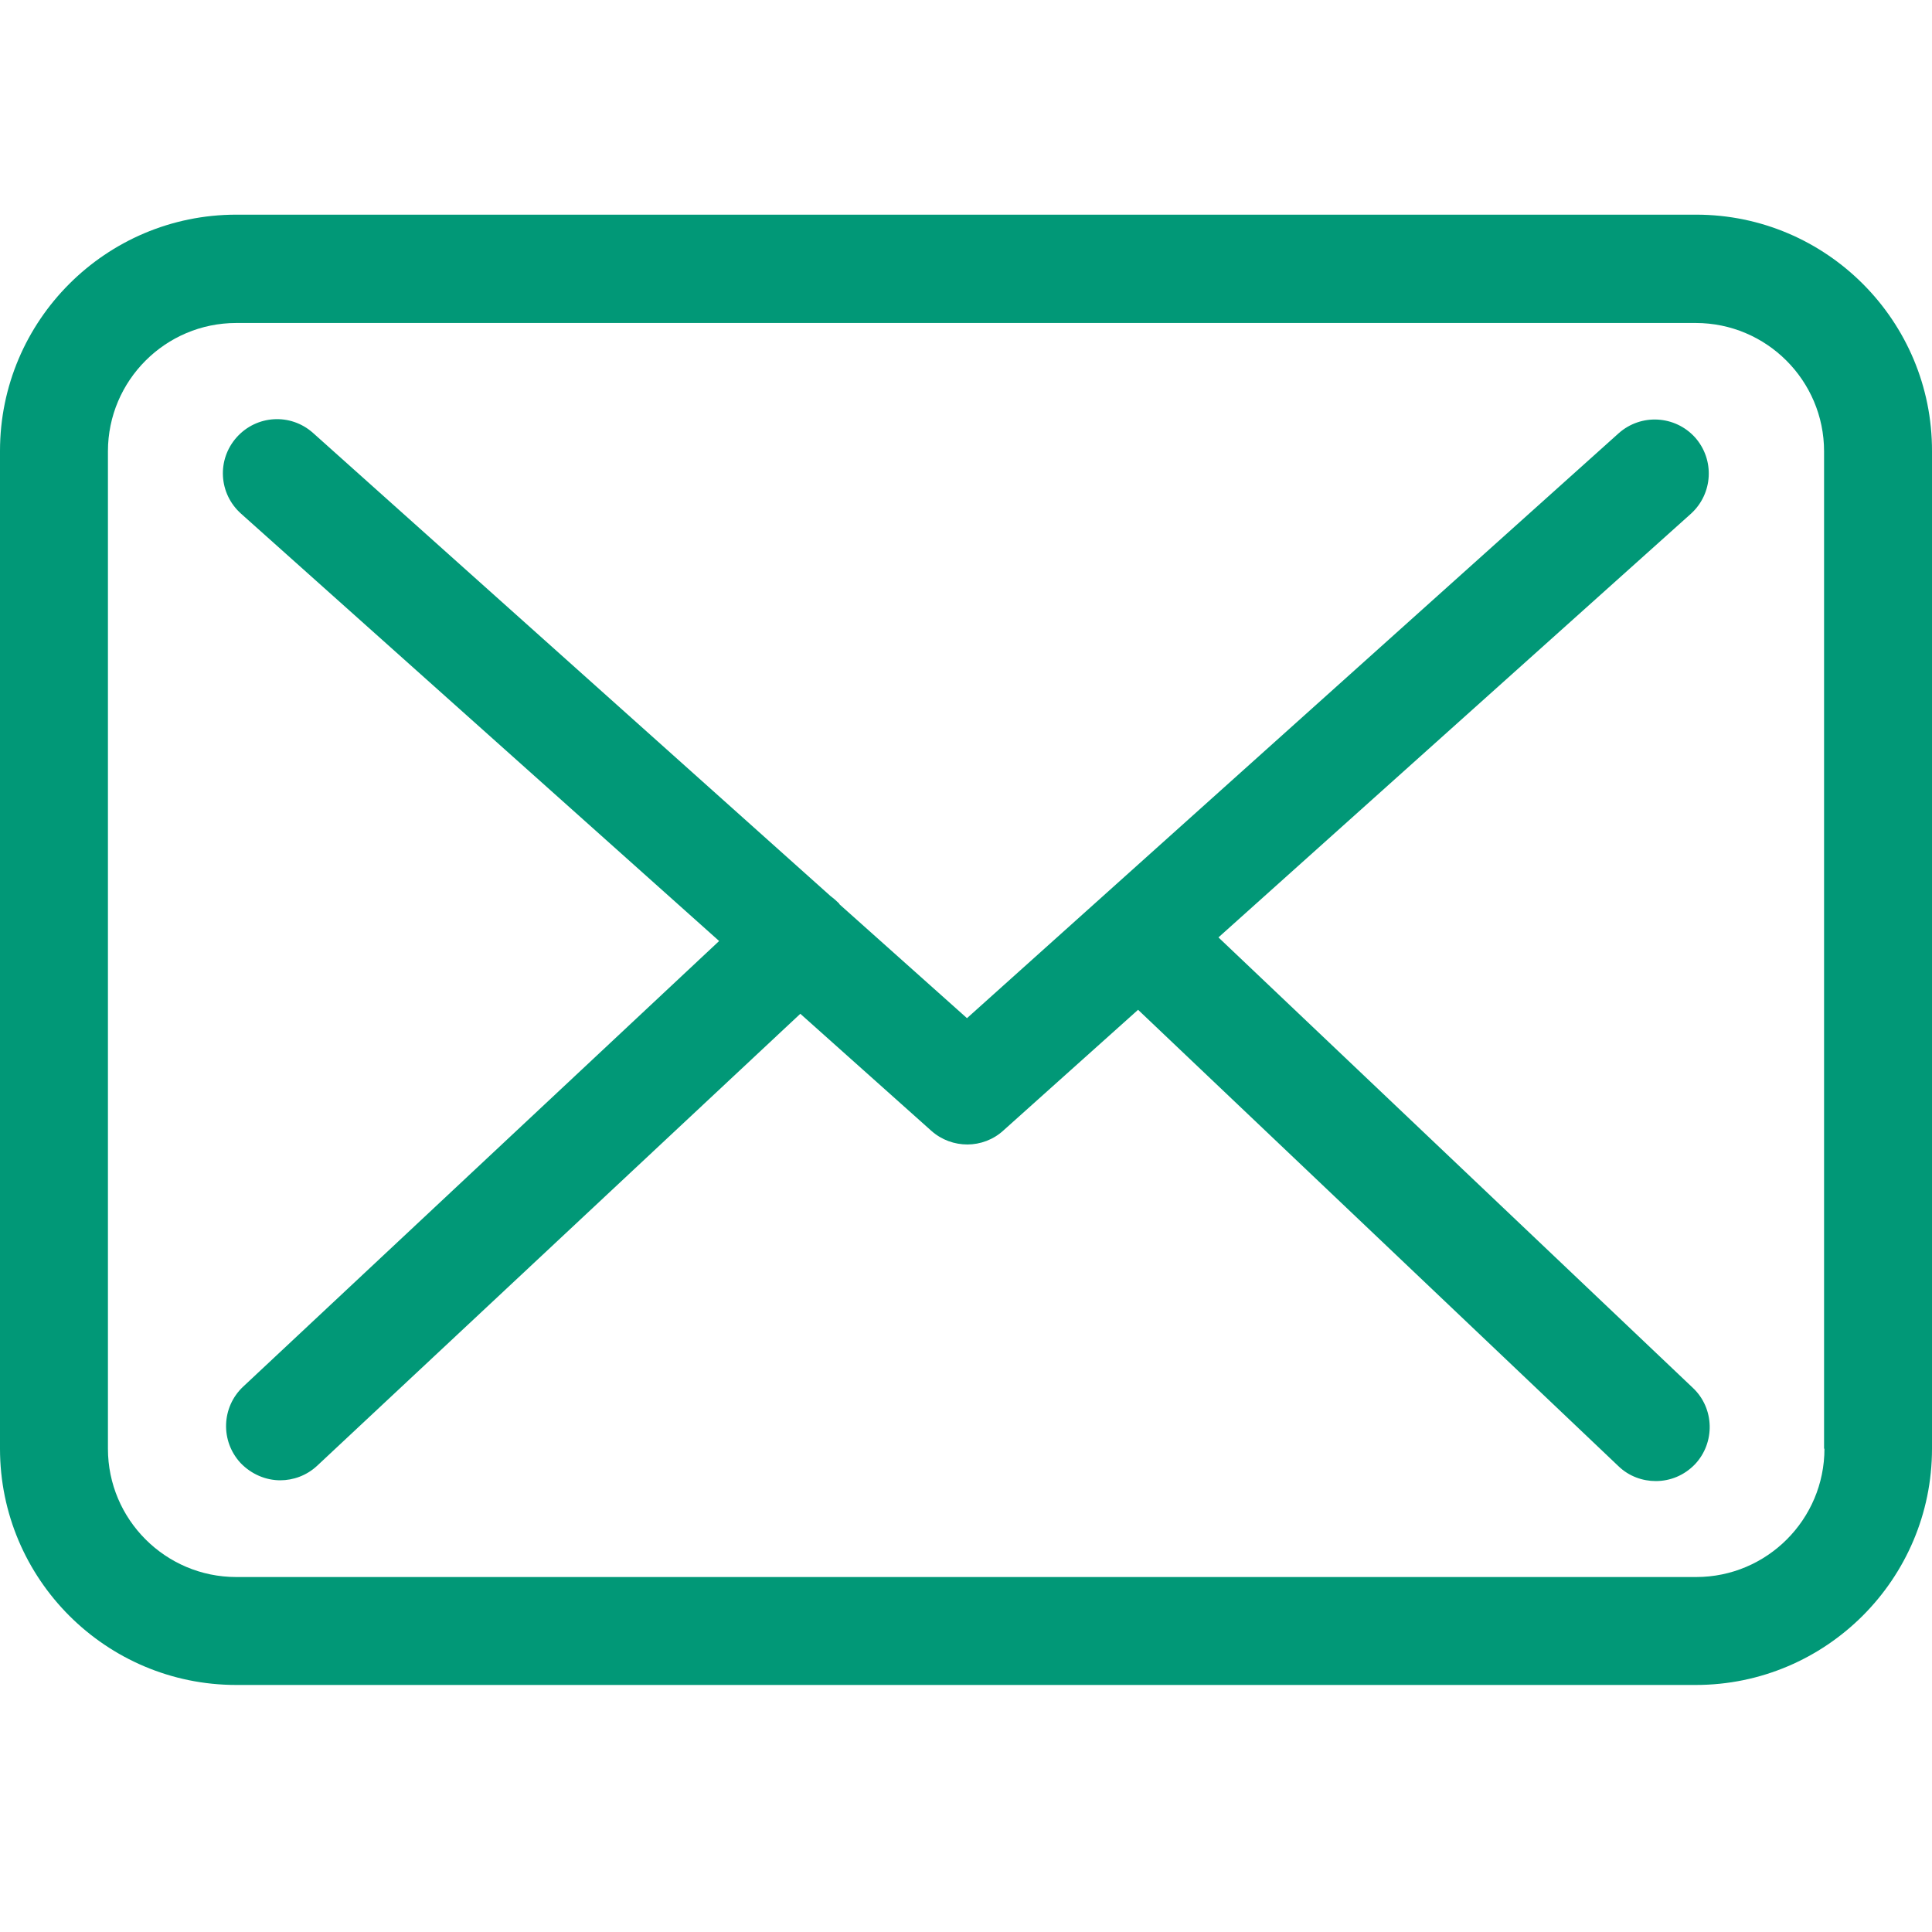 <svg width="45" height="45" viewBox="0 0 45 45" fill="none" xmlns="http://www.w3.org/2000/svg">
<g clip-path="url(#clip0)">
<path d="M39.507 5H5.503C2.467 5 0 7.467 0 10.503V33.743C0 36.778 2.467 39.246 5.503 39.246H39.497C42.533 39.246 45 36.778 45 33.743V10.512C45.009 7.477 42.542 5 39.507 5ZM42.495 33.743C42.495 35.391 41.155 36.732 39.507 36.732H5.503C3.855 36.732 2.514 35.391 2.514 33.743V10.512C2.514 8.864 3.855 7.523 5.503 7.523H39.497C41.145 7.523 42.486 8.864 42.486 10.512V33.743H42.495Z" fill="#019877"/>
<path d="M28.38 21.834L39.386 11.965C39.898 11.499 39.944 10.708 39.479 10.186C39.013 9.674 38.222 9.628 37.7 10.093L22.523 23.715L19.562 21.071C19.553 21.061 19.544 21.052 19.544 21.043C19.479 20.978 19.413 20.922 19.339 20.866L7.291 10.084C6.769 9.618 5.978 9.665 5.512 10.186C5.047 10.708 5.093 11.499 5.615 11.965L16.75 21.918L5.661 32.3C5.158 32.775 5.13 33.566 5.605 34.078C5.857 34.339 6.192 34.479 6.527 34.479C6.834 34.479 7.142 34.367 7.384 34.143L18.641 23.613L21.695 26.341C21.937 26.555 22.235 26.657 22.533 26.657C22.831 26.657 23.138 26.546 23.371 26.331L26.508 23.52L37.7 34.153C37.942 34.386 38.259 34.497 38.566 34.497C38.901 34.497 39.227 34.367 39.479 34.106C39.953 33.603 39.935 32.803 39.432 32.328L28.38 21.834Z" fill="#019877"/>
</g>
<defs>
<clipPath id="clip0">
<rect width="45" height="45" fill="white"/>
</clipPath>
</defs>
</svg>
